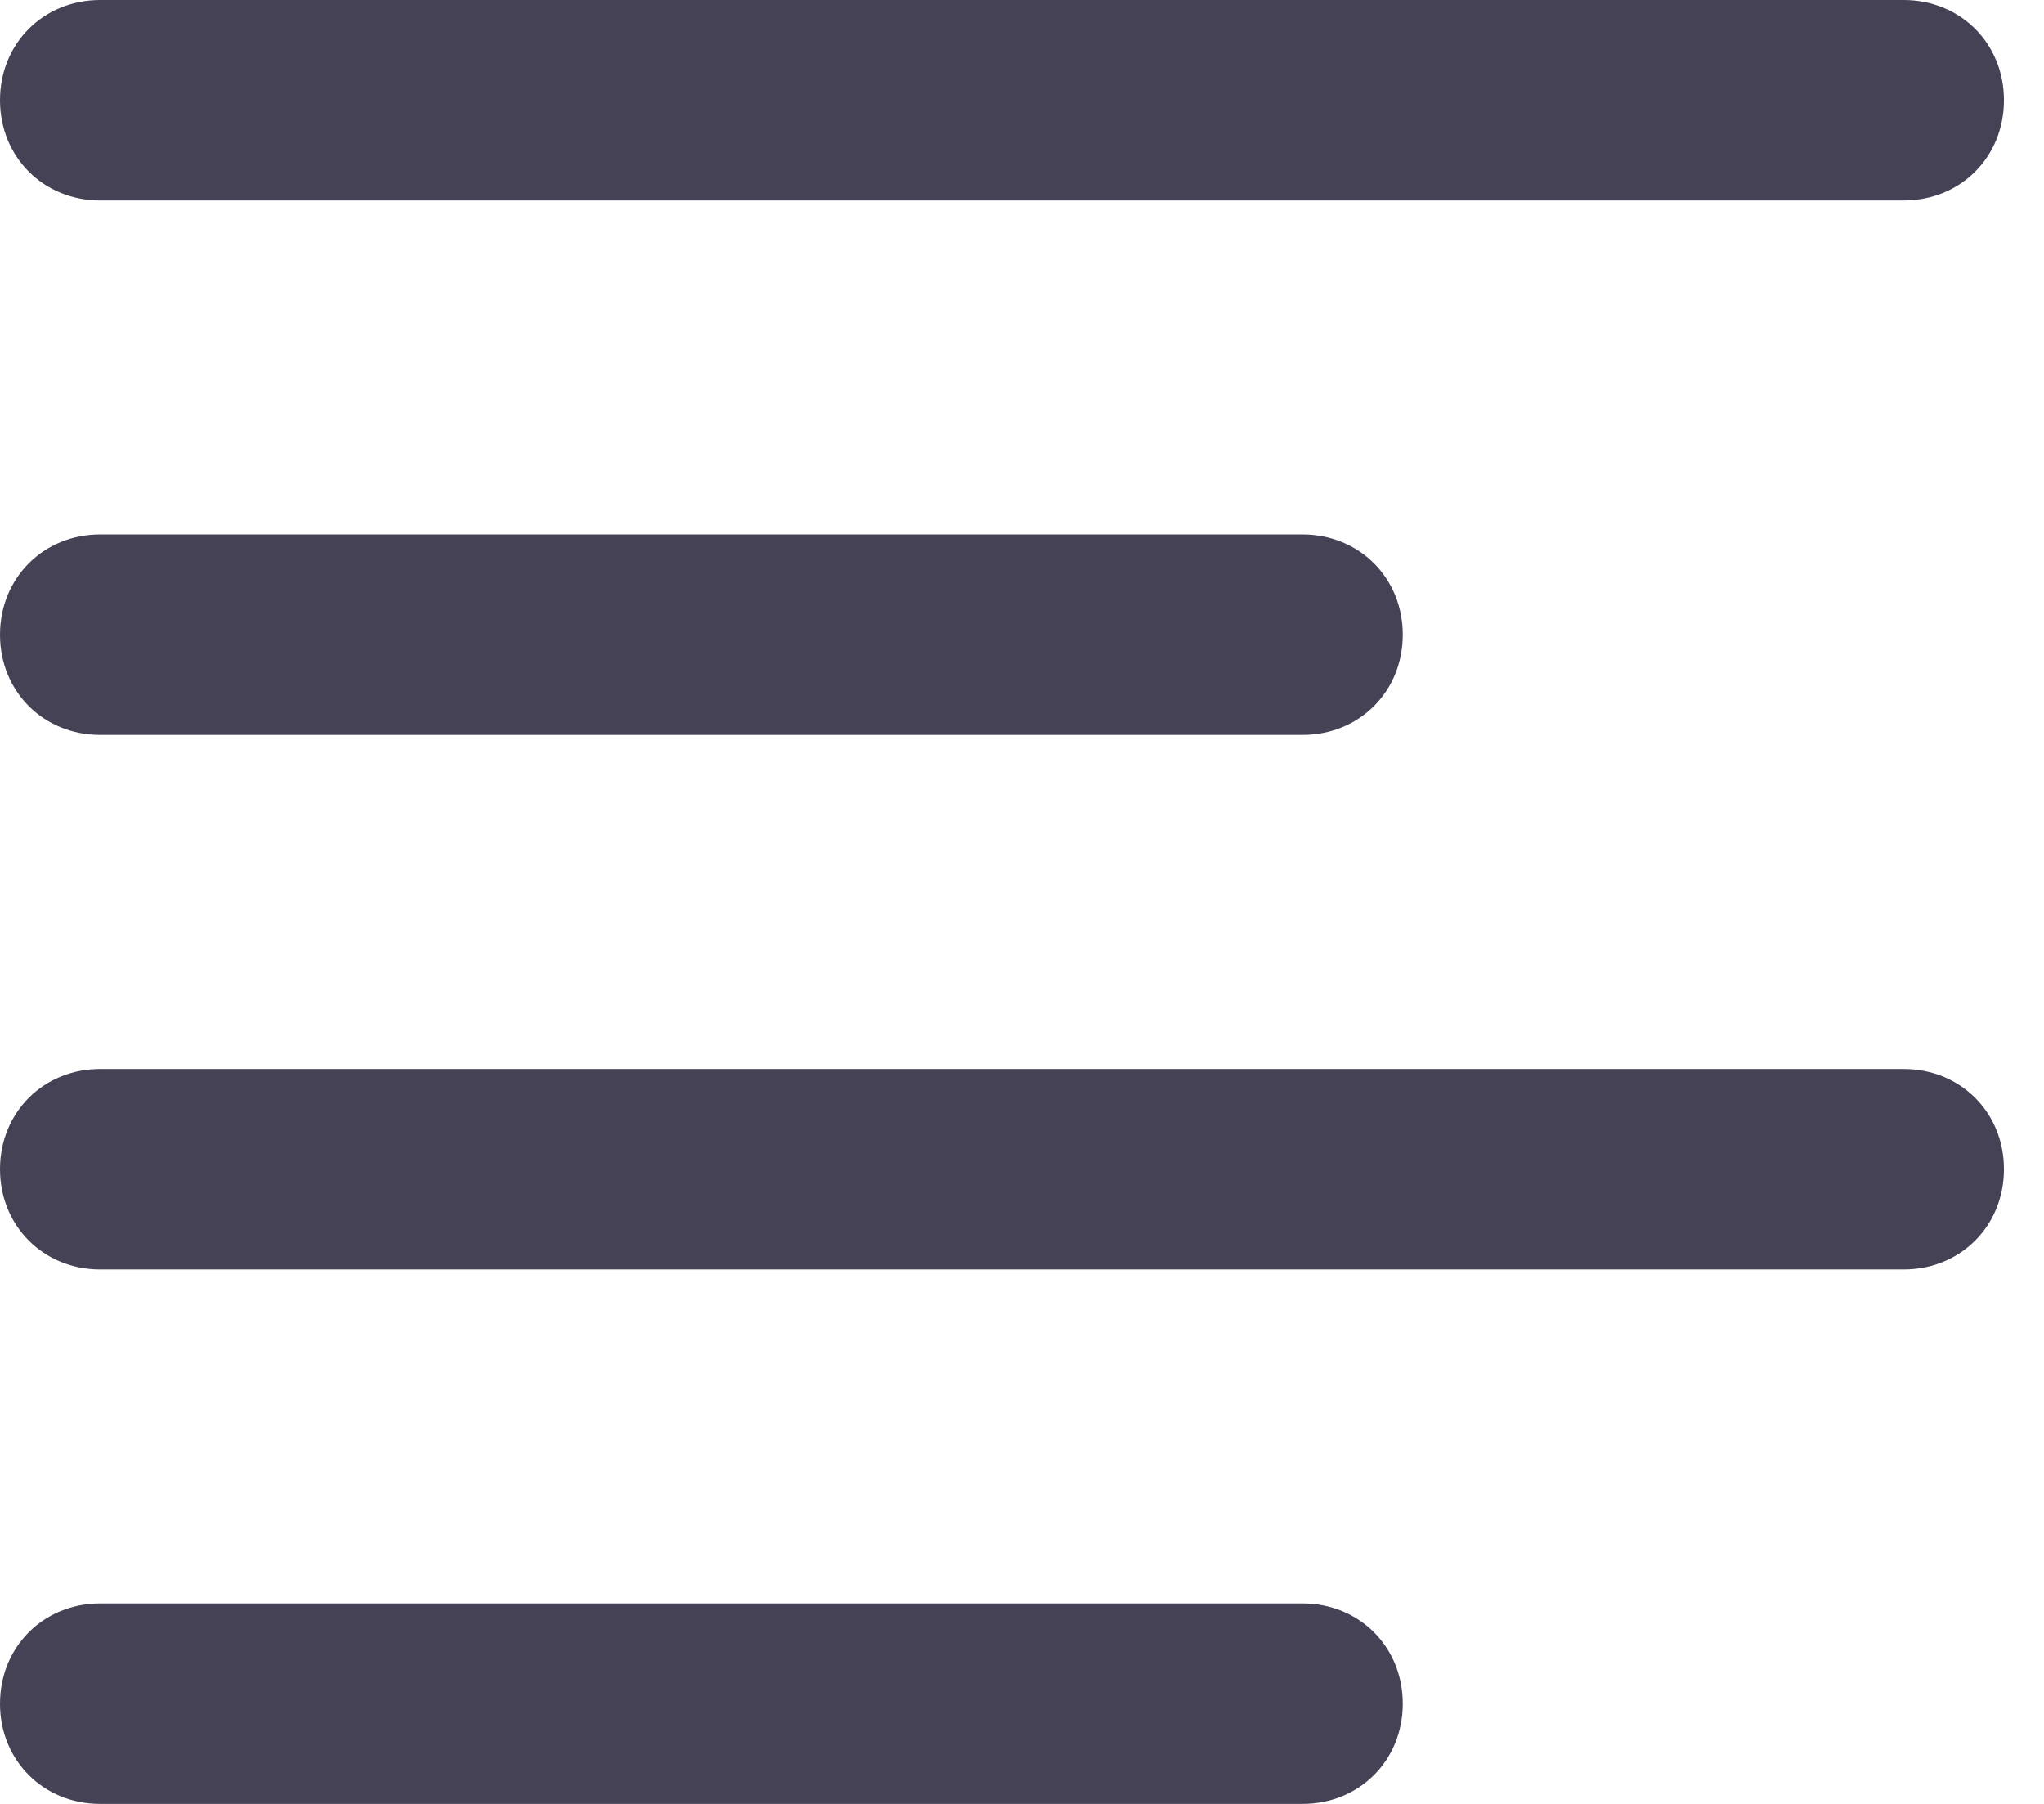 <svg width="17" height="15" viewBox="0 0 17 15" fill="none" xmlns="http://www.w3.org/2000/svg">
<path d="M15.833 1.667H0.833C0.361 1.667 0 1.306 0 0.833C0 0.361 0.361 0 0.833 0H15.833C16.306 0 16.667 0.361 16.667 0.833C16.667 1.306 16.306 1.667 15.833 1.667Z" fill="#464255"/>
<path d="M10.833 6.111H0.833C0.361 6.111 0 5.75 0 5.278C0 4.806 0.361 4.444 0.833 4.444H10.833C11.306 4.444 11.667 4.806 11.667 5.278C11.667 5.75 11.306 6.111 10.833 6.111Z" fill="#464255"/>
<path d="M15.833 10.556H0.833C0.361 10.556 0 10.194 0 9.722C0 9.25 0.361 8.889 0.833 8.889H15.833C16.306 8.889 16.667 9.25 16.667 9.722C16.667 10.194 16.306 10.556 15.833 10.556Z" fill="#464255"/>
<path d="M10.833 15H0.833C0.361 15 0 14.639 0 14.167C0 13.694 0.361 13.333 0.833 13.333H10.833C11.306 13.333 11.667 13.694 11.667 14.167C11.667 14.639 11.306 15 10.833 15Z" fill="#464255"/>
</svg>
